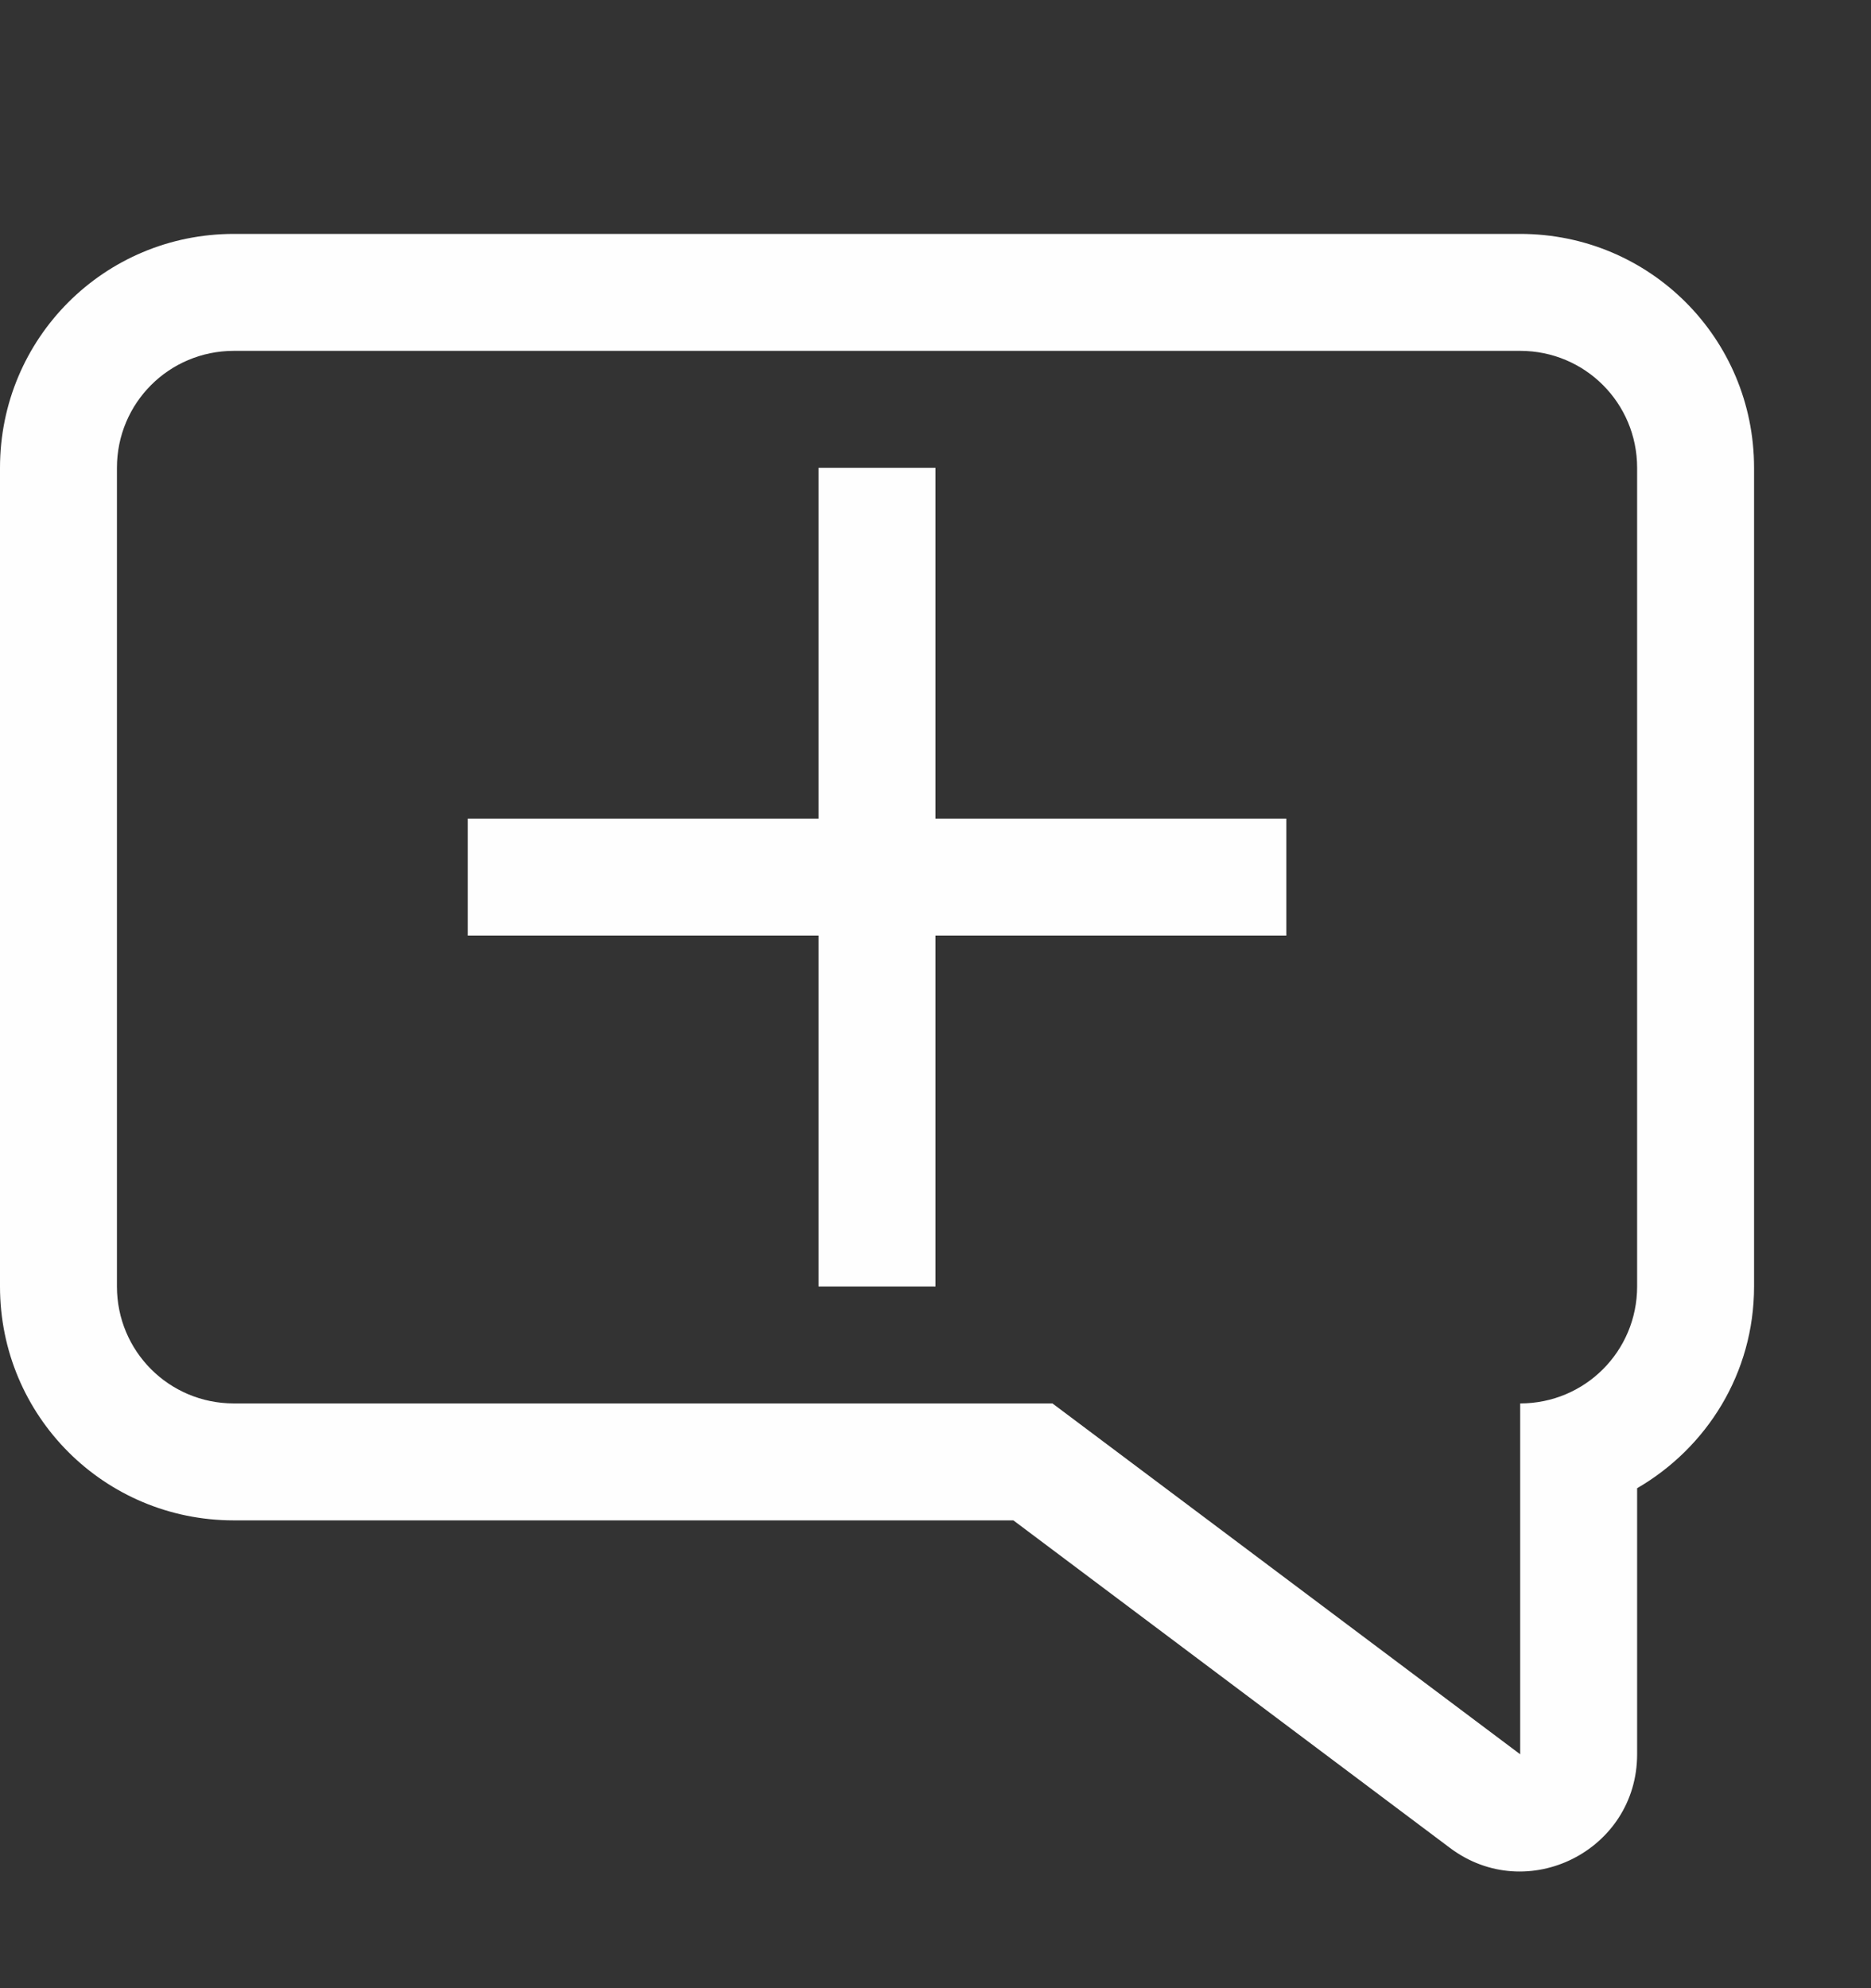<svg width="16" height="17" version="1.1" xmlns="http://www.w3.org/2000/svg">
 <rect width="100%" height="100%" fill="#333333" stroke="none"/>
 <path d="m2 2c-1.108 0-2 0.892-2 2v7c0 1.108 0.892 2 2 2h6.666l3.734 2.801c0.659 0.494 1.6 0.023 1.6-0.801v-2.275c0.596-0.346 1-0.984 1-1.725v-7c0-1.108-0.892-2-2-2zm0 1h11c0.554 0 1 0.446 1 1v7c0 0.554-0.446 1-1 1v3l-2.666-2-1.334-1h-7c-0.554 0-1-0.446-1-1v-7c0-0.554 0.446-1 1-1z" fill="#fefefe"/>
 <path d="m7 4v3h-3v1h3v3h1v-3h3v-1h-3v-3z" fill="#fefefe"/>
</svg>
